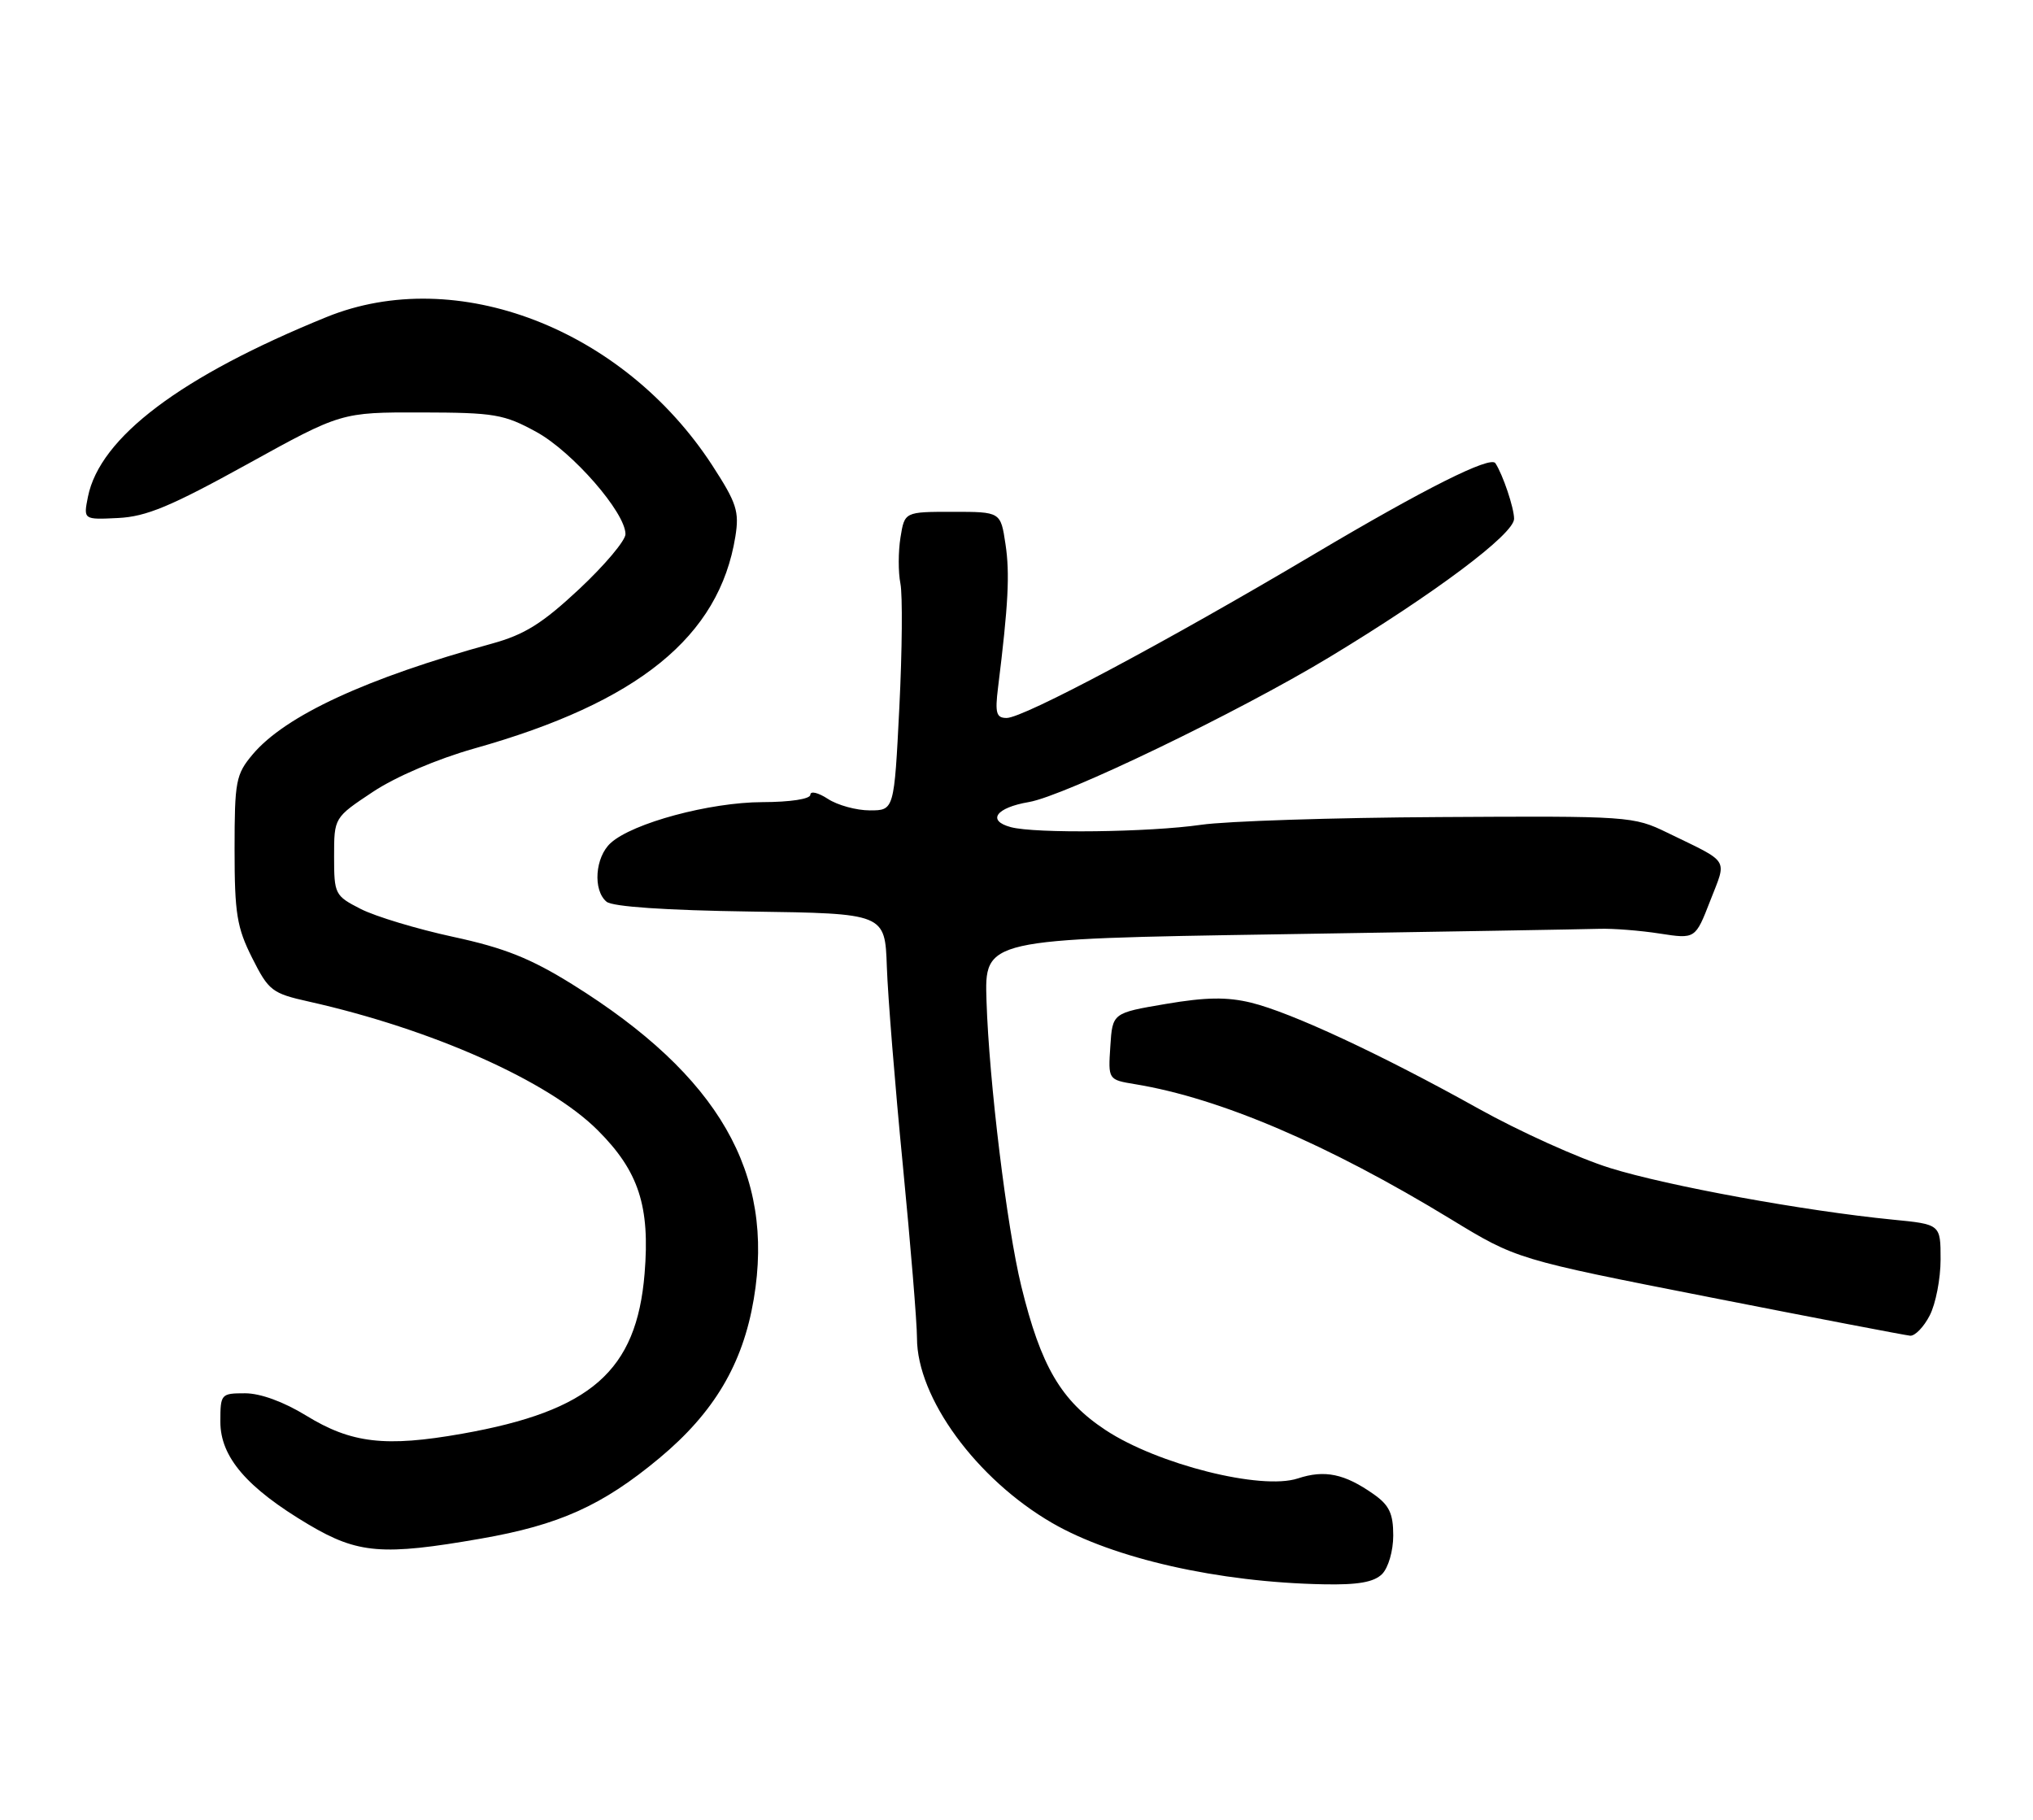 <?xml version="1.0" encoding="UTF-8" standalone="no"?>
<!DOCTYPE svg PUBLIC "-//W3C//DTD SVG 1.1//EN" "http://www.w3.org/Graphics/SVG/1.1/DTD/svg11.dtd" >
<svg xmlns="http://www.w3.org/2000/svg" xmlns:xlink="http://www.w3.org/1999/xlink" version="1.1" viewBox="0 0 286 256">
 <g >
 <path fill="currentColor"
d=" M 194.43 221.43 C 195.31 220.54 196.00 218.17 196.00 216.00 C 196.00 212.92 195.44 211.74 193.25 210.20 C 189.15 207.31 186.35 206.73 182.57 207.98 C 177.43 209.67 162.87 206.01 155.54 201.18 C 149.26 197.04 146.43 192.21 143.67 180.92 C 141.64 172.60 139.14 152.14 138.78 140.79 C 138.50 132.09 138.50 132.09 180.00 131.43 C 202.82 131.07 223.07 130.72 225.00 130.66 C 226.93 130.60 230.75 130.90 233.50 131.33 C 238.50 132.10 238.50 132.10 240.59 126.72 C 242.95 120.65 243.47 121.47 234.56 117.14 C 229.79 114.82 229.21 114.78 202.55 114.94 C 187.62 115.02 172.50 115.51 168.95 116.03 C 161.64 117.08 145.66 117.28 142.21 116.36 C 138.80 115.45 140.10 113.62 144.73 112.83 C 149.76 111.98 174.19 100.20 187.00 92.46 C 201.85 83.48 213.00 75.13 213.00 72.98 C 213.00 71.46 211.43 66.78 210.37 65.16 C 209.68 64.09 200.44 68.72 185.00 77.88 C 164.04 90.32 143.99 101.00 141.61 101.00 C 140.16 101.00 139.96 100.31 140.40 96.75 C 141.85 85.05 142.08 80.70 141.45 76.54 C 140.77 72.00 140.77 72.00 134.02 72.00 C 127.26 72.00 127.26 72.00 126.68 75.60 C 126.36 77.59 126.35 80.50 126.67 82.09 C 126.98 83.67 126.92 91.50 126.52 99.48 C 125.79 114.00 125.79 114.00 122.36 114.00 C 120.47 114.00 117.82 113.27 116.46 112.38 C 115.11 111.50 114.00 111.23 114.00 111.80 C 114.00 112.40 111.19 112.83 107.25 112.84 C 99.86 112.86 89.01 115.78 85.92 118.58 C 83.71 120.57 83.38 125.24 85.33 126.85 C 86.16 127.55 93.68 128.06 105.58 128.23 C 124.50 128.50 124.50 128.50 124.76 136.00 C 124.90 140.12 125.91 152.68 127.01 163.91 C 128.10 175.13 129.00 186.07 129.00 188.22 C 129.00 196.63 137.35 208.06 148.01 214.24 C 156.66 219.25 171.45 222.59 186.18 222.87 C 191.05 222.97 193.28 222.57 194.43 221.43 Z  M 67.62 216.45 C 78.67 214.53 84.75 211.79 92.75 205.13 C 100.45 198.72 104.50 191.90 106.04 182.74 C 109.03 165.03 101.14 151.33 80.56 138.50 C 74.65 134.82 70.98 133.35 63.75 131.79 C 58.66 130.69 52.81 128.92 50.75 127.87 C 47.11 126.01 47.00 125.80 47.00 120.49 C 47.00 115.02 47.00 115.02 52.45 111.40 C 55.69 109.25 61.48 106.78 66.70 105.30 C 89.79 98.81 101.18 89.56 103.45 75.48 C 104.02 71.94 103.63 70.75 100.21 65.48 C 87.68 46.22 64.20 37.18 45.94 44.60 C 25.45 52.93 14.05 61.52 12.37 69.89 C 11.73 73.11 11.73 73.11 16.61 72.87 C 20.57 72.68 24.03 71.24 34.75 65.32 C 48.00 58.00 48.00 58.00 59.25 58.02 C 69.59 58.04 70.90 58.27 75.47 60.77 C 80.54 63.56 87.99 72.10 87.99 75.14 C 88.00 76.03 85.07 79.51 81.49 82.86 C 76.31 87.70 73.81 89.27 69.24 90.53 C 51.54 95.40 40.14 100.67 35.55 106.12 C 33.18 108.94 33.00 109.87 33.00 119.49 C 33.00 128.50 33.32 130.47 35.47 134.75 C 37.80 139.38 38.26 139.74 43.46 140.90 C 60.78 144.78 77.18 152.08 84.09 159.00 C 89.86 164.76 91.46 169.68 90.68 179.17 C 89.55 192.86 83.15 198.48 65.00 201.69 C 54.21 203.60 49.42 203.04 43.06 199.13 C 39.91 197.20 36.64 196.00 34.48 196.00 C 31.08 196.00 31.00 196.10 31.00 200.01 C 31.00 204.97 34.73 209.31 43.44 214.48 C 50.35 218.57 53.82 218.86 67.62 216.45 Z  M 271.47 185.05 C 272.31 183.43 273.00 179.88 273.00 177.17 C 273.00 172.23 273.00 172.23 266.25 171.57 C 253.86 170.35 234.59 166.83 226.50 164.31 C 222.10 162.94 213.78 159.18 208.00 155.96 C 194.37 148.36 181.65 142.43 176.00 141.05 C 172.62 140.23 169.64 140.27 164.00 141.23 C 156.50 142.50 156.50 142.50 156.20 147.19 C 155.89 151.89 155.89 151.89 159.70 152.52 C 171.63 154.48 186.79 160.96 204.06 171.48 C 213.36 177.15 213.36 177.15 240.43 182.47 C 255.32 185.40 268.05 187.84 268.72 187.90 C 269.40 187.95 270.64 186.67 271.47 185.05 Z "/>
</g>
</svg>